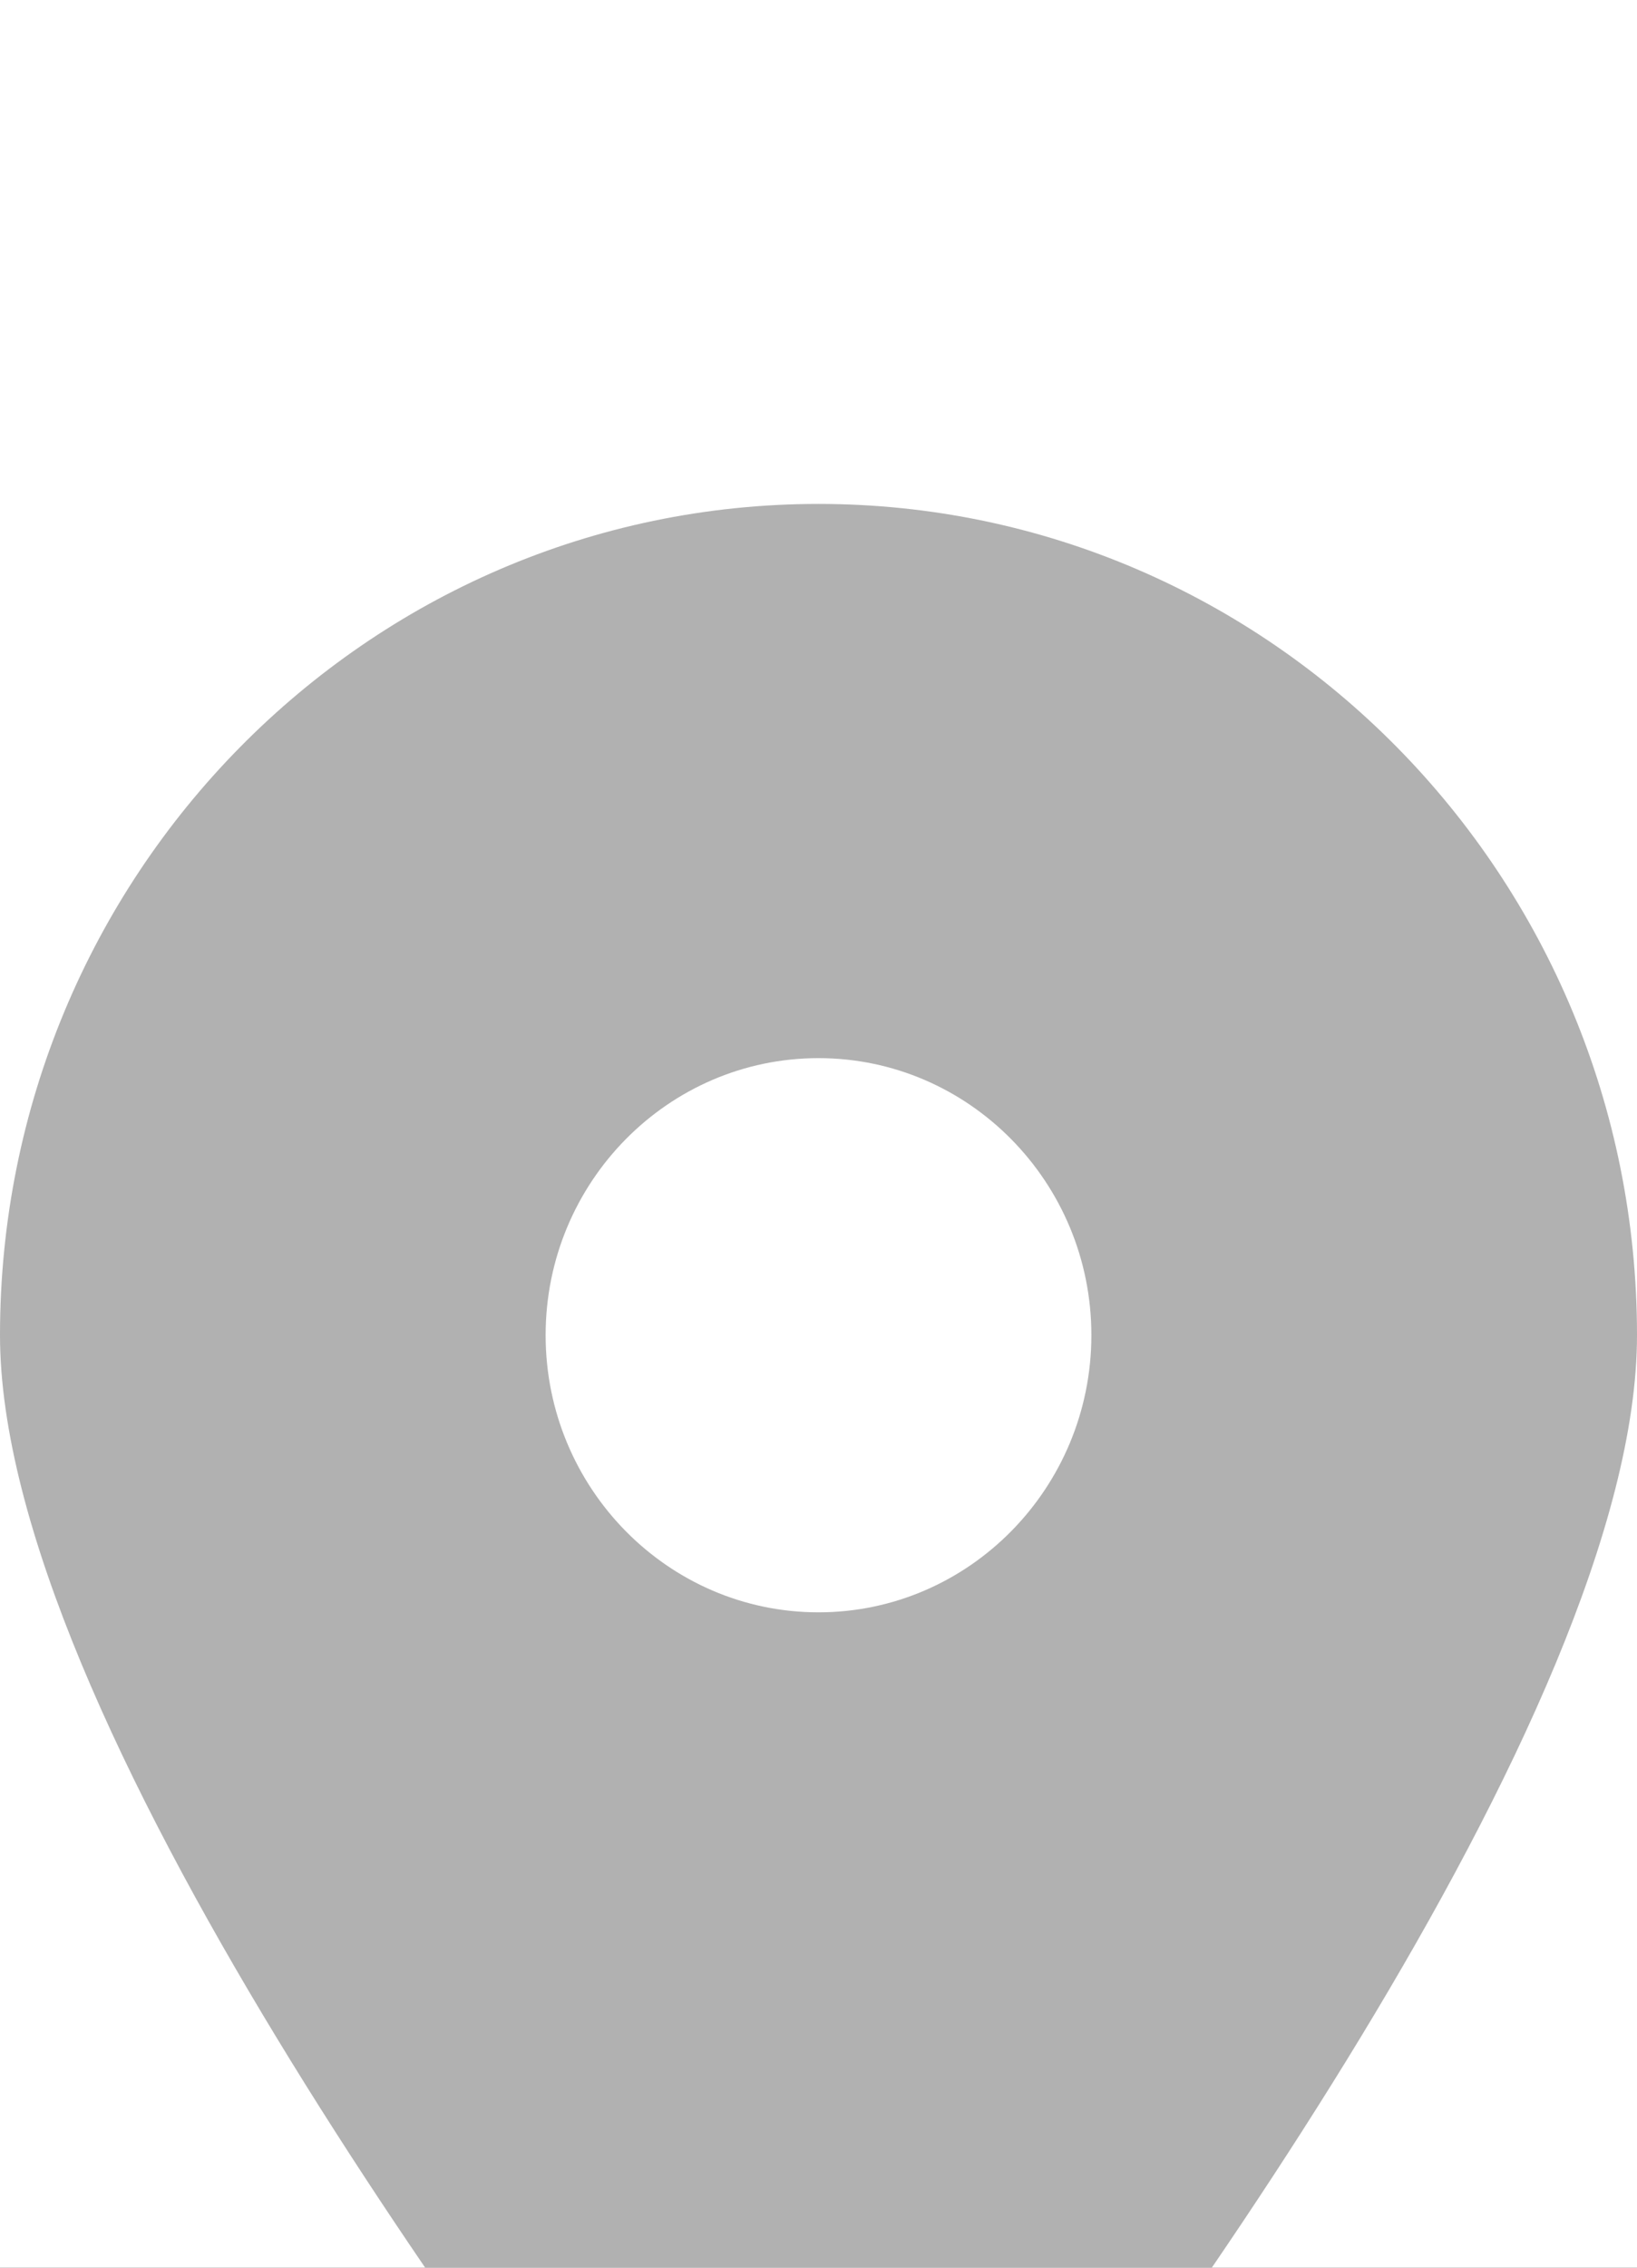<svg width="13" height="18" viewBox="0 0 13 18" fill="none" xmlns="http://www.w3.org/2000/svg">
<rect width="13" height="18" fill="#1E1E1E"/>
<g id="listing page desktop" clip-path="url(#clip0_0_1)">
<rect width="1440" height="2746" transform="translate(-110 -682)" fill="#F3F2F2"/>
<g id="1">
<g id="Frame 7158" filter="url(#filter0_d_0_1)">
<rect x="-25" y="-384" width="407" height="481" rx="5" fill="white"/>
<path id="Vector" d="M7.302 17.156C9.039 14.949 13 9.602 13 6.598C13 2.955 10.088 0 6.5 0C2.911 0 0 2.955 0 6.598C0 9.602 3.961 14.949 5.698 17.156C6.114 17.681 6.886 17.681 7.302 17.156ZM6.5 8.798C5.305 8.798 4.333 7.811 4.333 6.598C4.333 5.385 5.305 4.399 6.5 4.399C7.695 4.399 8.667 5.385 8.667 6.598C8.667 7.811 7.695 8.798 6.5 8.798Z" fill="#B1B1B1"/>
</g>
</g>
</g>
<defs>
<filter id="filter0_d_0_1" x="-39" y="-394" width="435" height="509" filterUnits="userSpaceOnUse" color-interpolation-filters="sRGB">
<feFlood flood-opacity="0" result="BackgroundImageFix"/>
<feColorMatrix in="SourceAlpha" type="matrix" values="0 0 0 0 0 0 0 0 0 0 0 0 0 0 0 0 0 0 127 0" result="hardAlpha"/>
<feMorphology radius="1" operator="dilate" in="SourceAlpha" result="effect1_dropShadow_0_1"/>
<feOffset dy="4"/>
<feGaussianBlur stdDeviation="6.5"/>
<feComposite in2="hardAlpha" operator="out"/>
<feColorMatrix type="matrix" values="0 0 0 0 0 0 0 0 0 0 0 0 0 0 0 0 0 0 0.15 0"/>
<feBlend mode="normal" in2="BackgroundImageFix" result="effect1_dropShadow_0_1"/>
<feBlend mode="normal" in="SourceGraphic" in2="effect1_dropShadow_0_1" result="shape"/>
</filter>
<clipPath id="clip0_0_1">
<rect width="1440" height="2746" fill="white" transform="translate(-110 -682)"/>
</clipPath>
</defs>
</svg>
